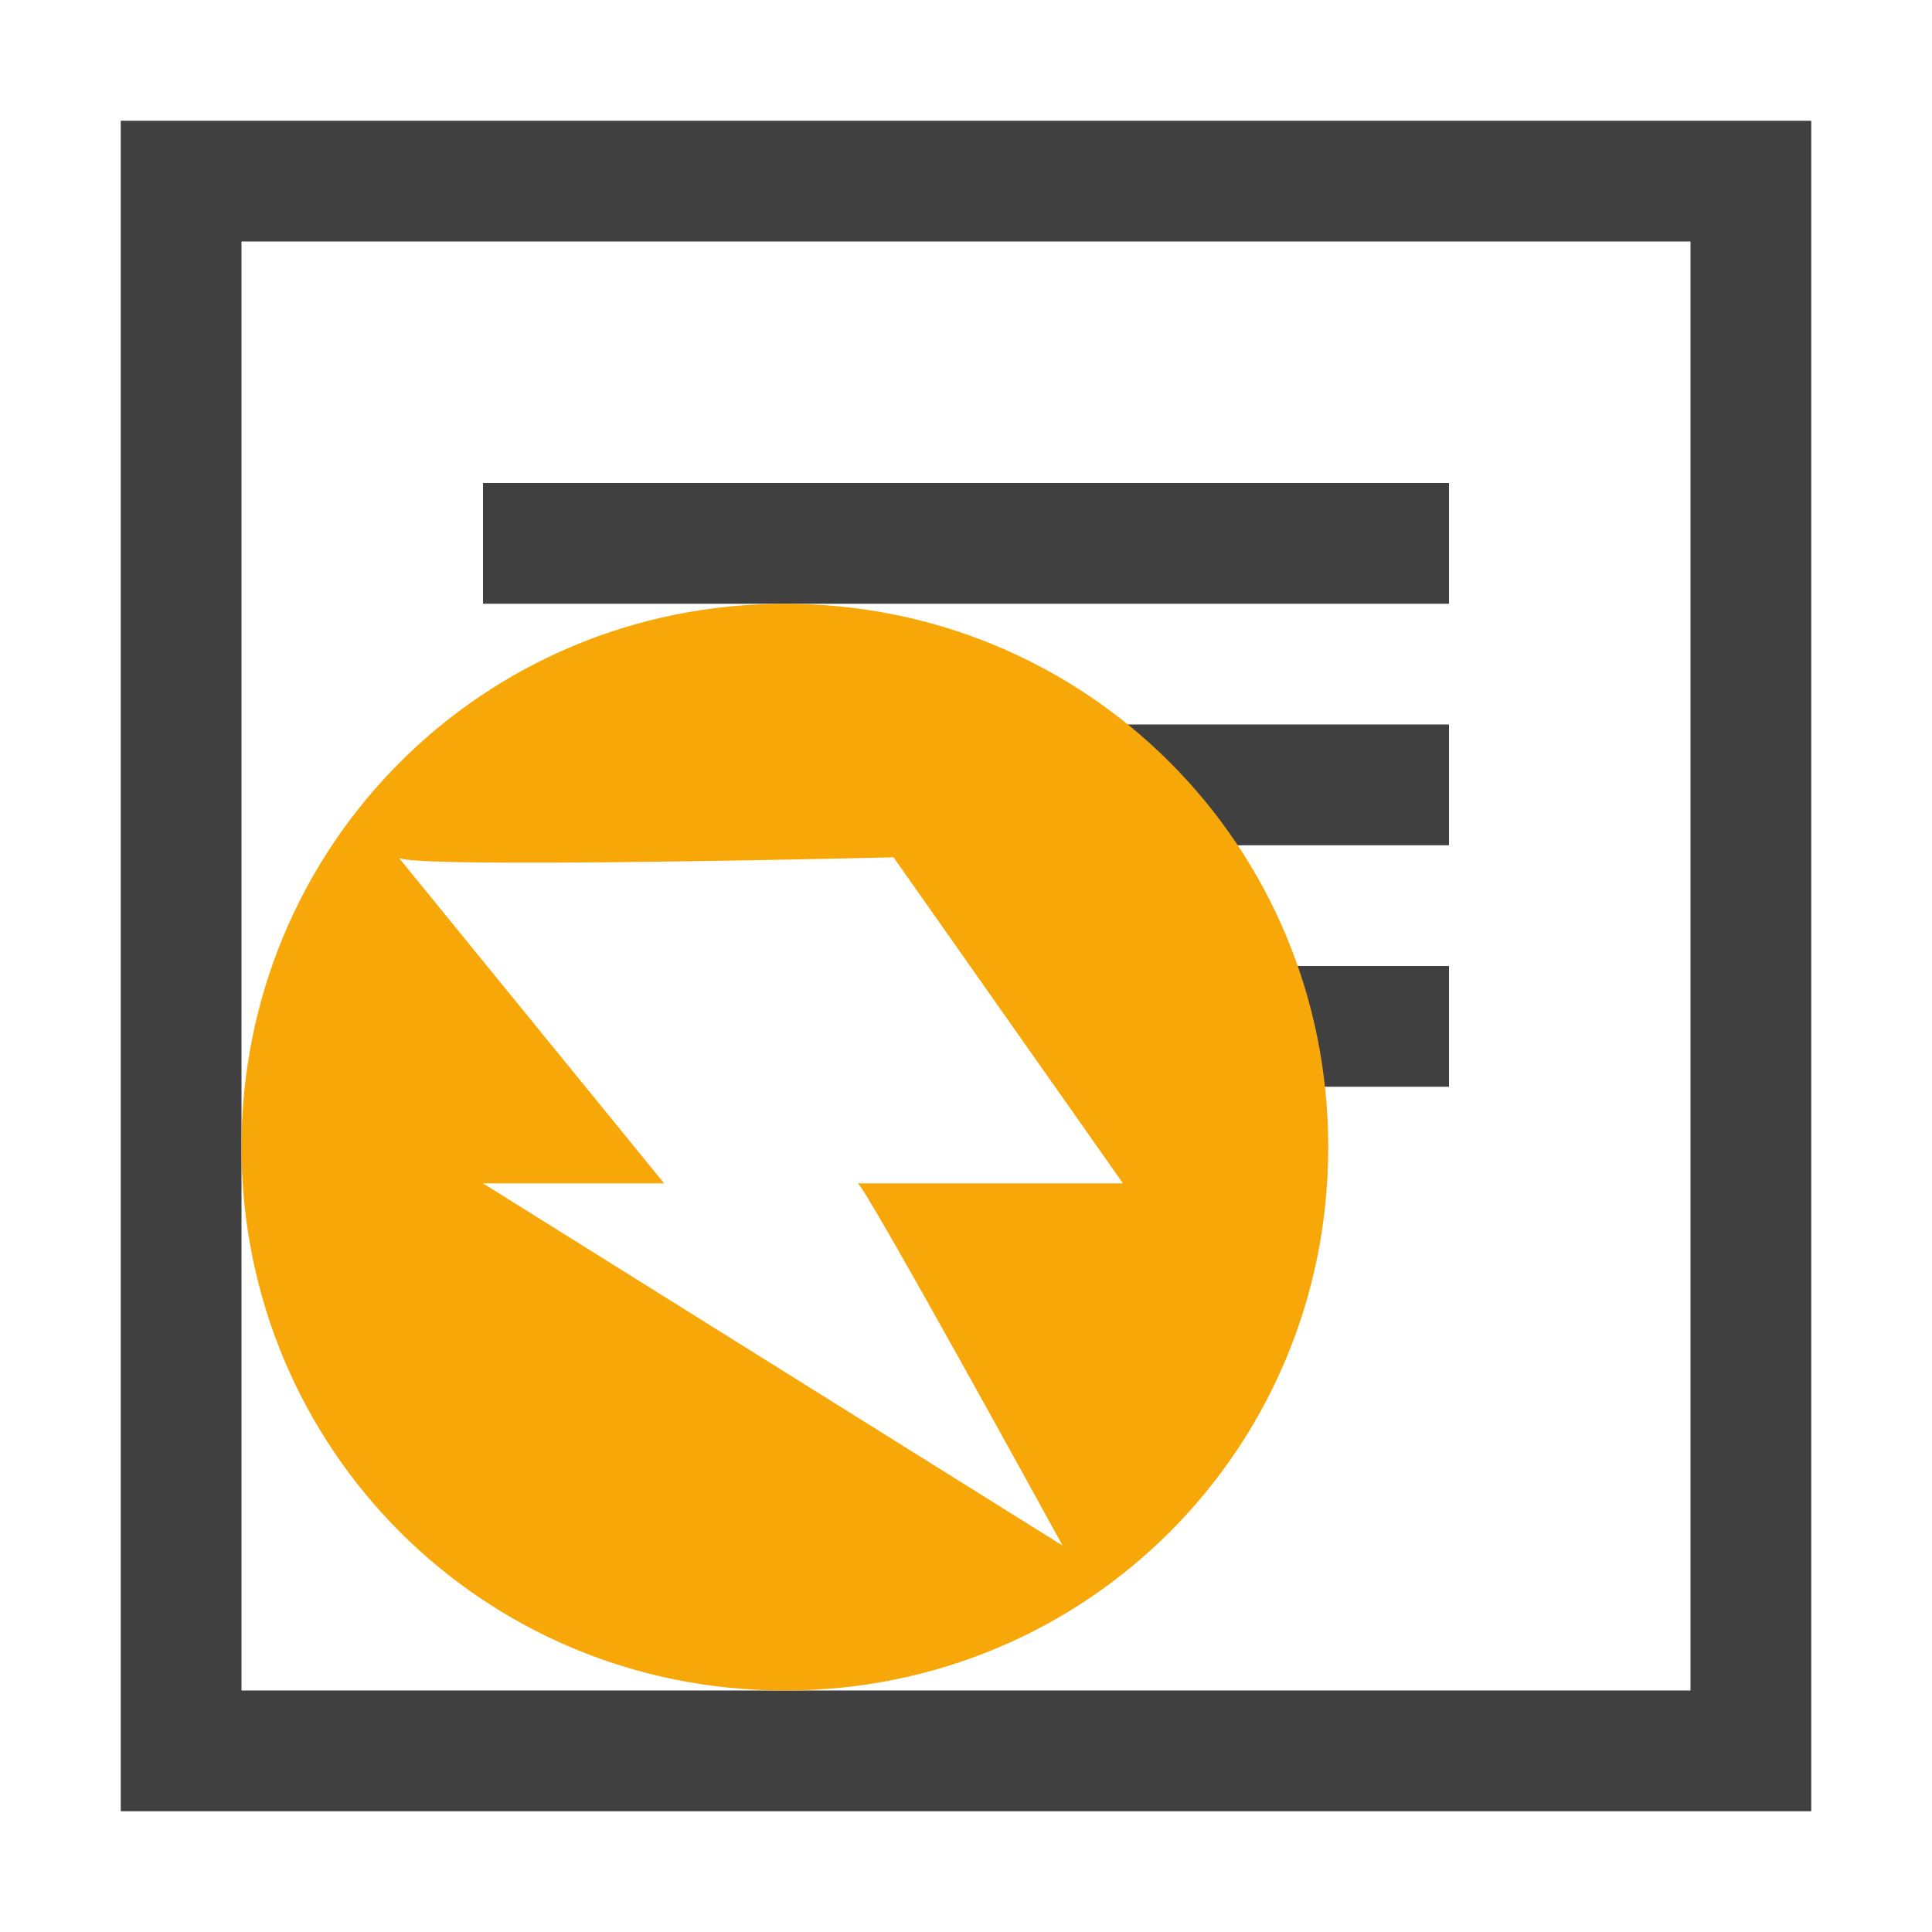 <?xml version="1.0" encoding="utf-8"?>
<!-- Generator: Adobe Illustrator 20.0.0, SVG Export Plug-In . SVG Version: 6.00 Build 0)  -->
<svg version="1.1" id="Layer_1" xmlns="http://www.w3.org/2000/svg" xmlns:xlink="http://www.w3.org/1999/xlink" x="0px" y="0px"
	 viewBox="0 0 16 16" style="enable-background:new 0 0 16 16;" xml:space="preserve">
<style type="text/css">
	.st0{fill:#404040;}
	.st1{fill:#F7A808;}
</style>
<title>server</title>
<path d="M13.1-1.9"/>
<g>
	<path class="st0" d="M14,2v12H2V2H14 M15,1H1v14h14V1L15,1z"/>
</g>
<polygon class="st0" points="12,9 10,9 9,8 12,8 "/>
<rect x="7.1" y="6" class="st0" width="4.9" height="1"/>
<rect x="4" y="4" class="st0" width="8" height="1"/>
<path class="st1" d="M6.5,5C4,5,2,7,2,9.5C2,12,4,14,6.5,14C9,14,11,12,11,9.5C11,7,9,5,6.5,5z M8.8,12.8L4,9.8c0,0,1.1,0,1.5,0
	L3.3,7.1c0,0.1,4.1,0,4.1,0l1.9,2.7H7.1C7.1,9.7,8.8,12.8,8.8,12.8z"/>
</svg>
